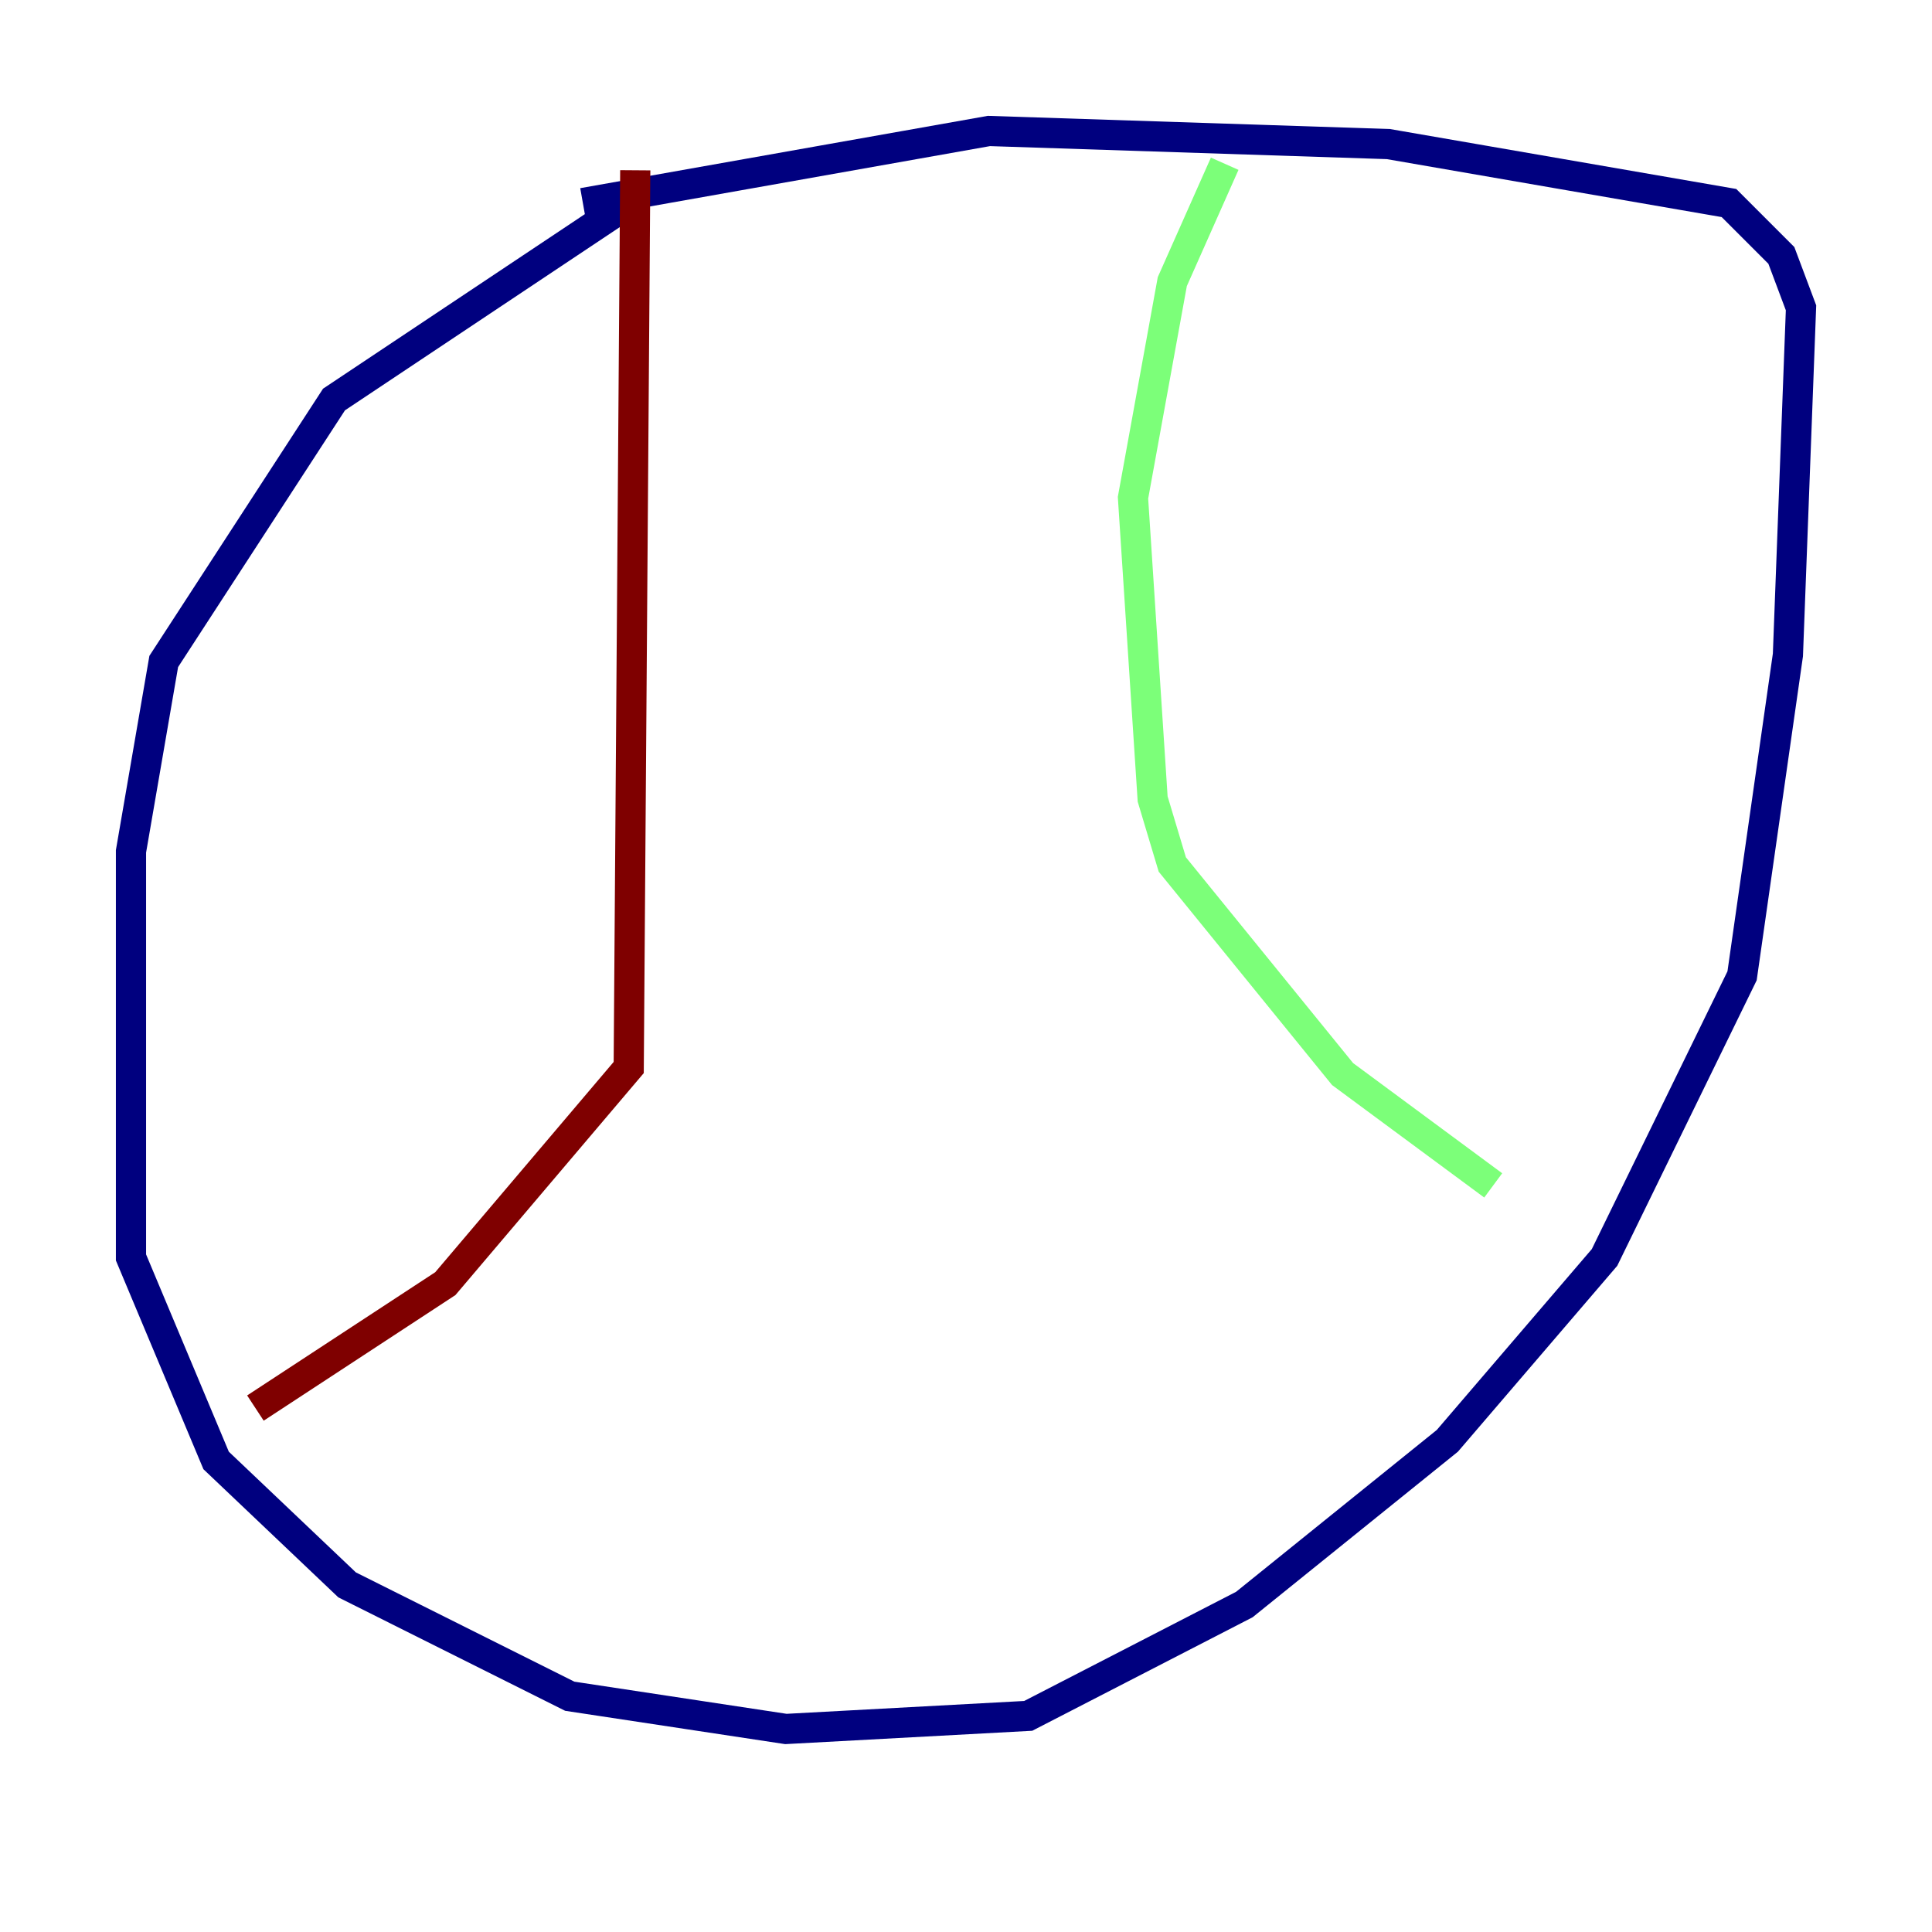 <?xml version="1.0" encoding="utf-8" ?>
<svg baseProfile="tiny" height="128" version="1.2" viewBox="0,0,128,128" width="128" xmlns="http://www.w3.org/2000/svg" xmlns:ev="http://www.w3.org/2001/xml-events" xmlns:xlink="http://www.w3.org/1999/xlink"><defs /><polyline fill="none" points="41.654,13.451 22.129,26.468 10.848,43.824 8.678,56.407 8.678,83.308 14.319,96.759 22.997,105.003 37.749,112.38 52.068,114.549 68.122,113.681 82.441,106.305 95.891,95.458 106.305,83.308 115.417,64.651 118.454,43.39 119.322,20.393 118.02,16.922 114.549,13.451 91.986,9.546 65.519,8.678 38.617,13.451" stroke="#00007f" stroke-width="2" /><polyline fill="none" points="81.139,10.848 77.668,18.658 75.064,32.976 76.366,52.936 77.668,57.275 88.949,71.159 98.929,78.536" stroke="#7cff79" stroke-width="2" /><polyline fill="none" points="42.088,11.281 41.654,70.725 29.505,85.044 16.922,93.288" stroke="#7f0000" stroke-width="2" /></svg>